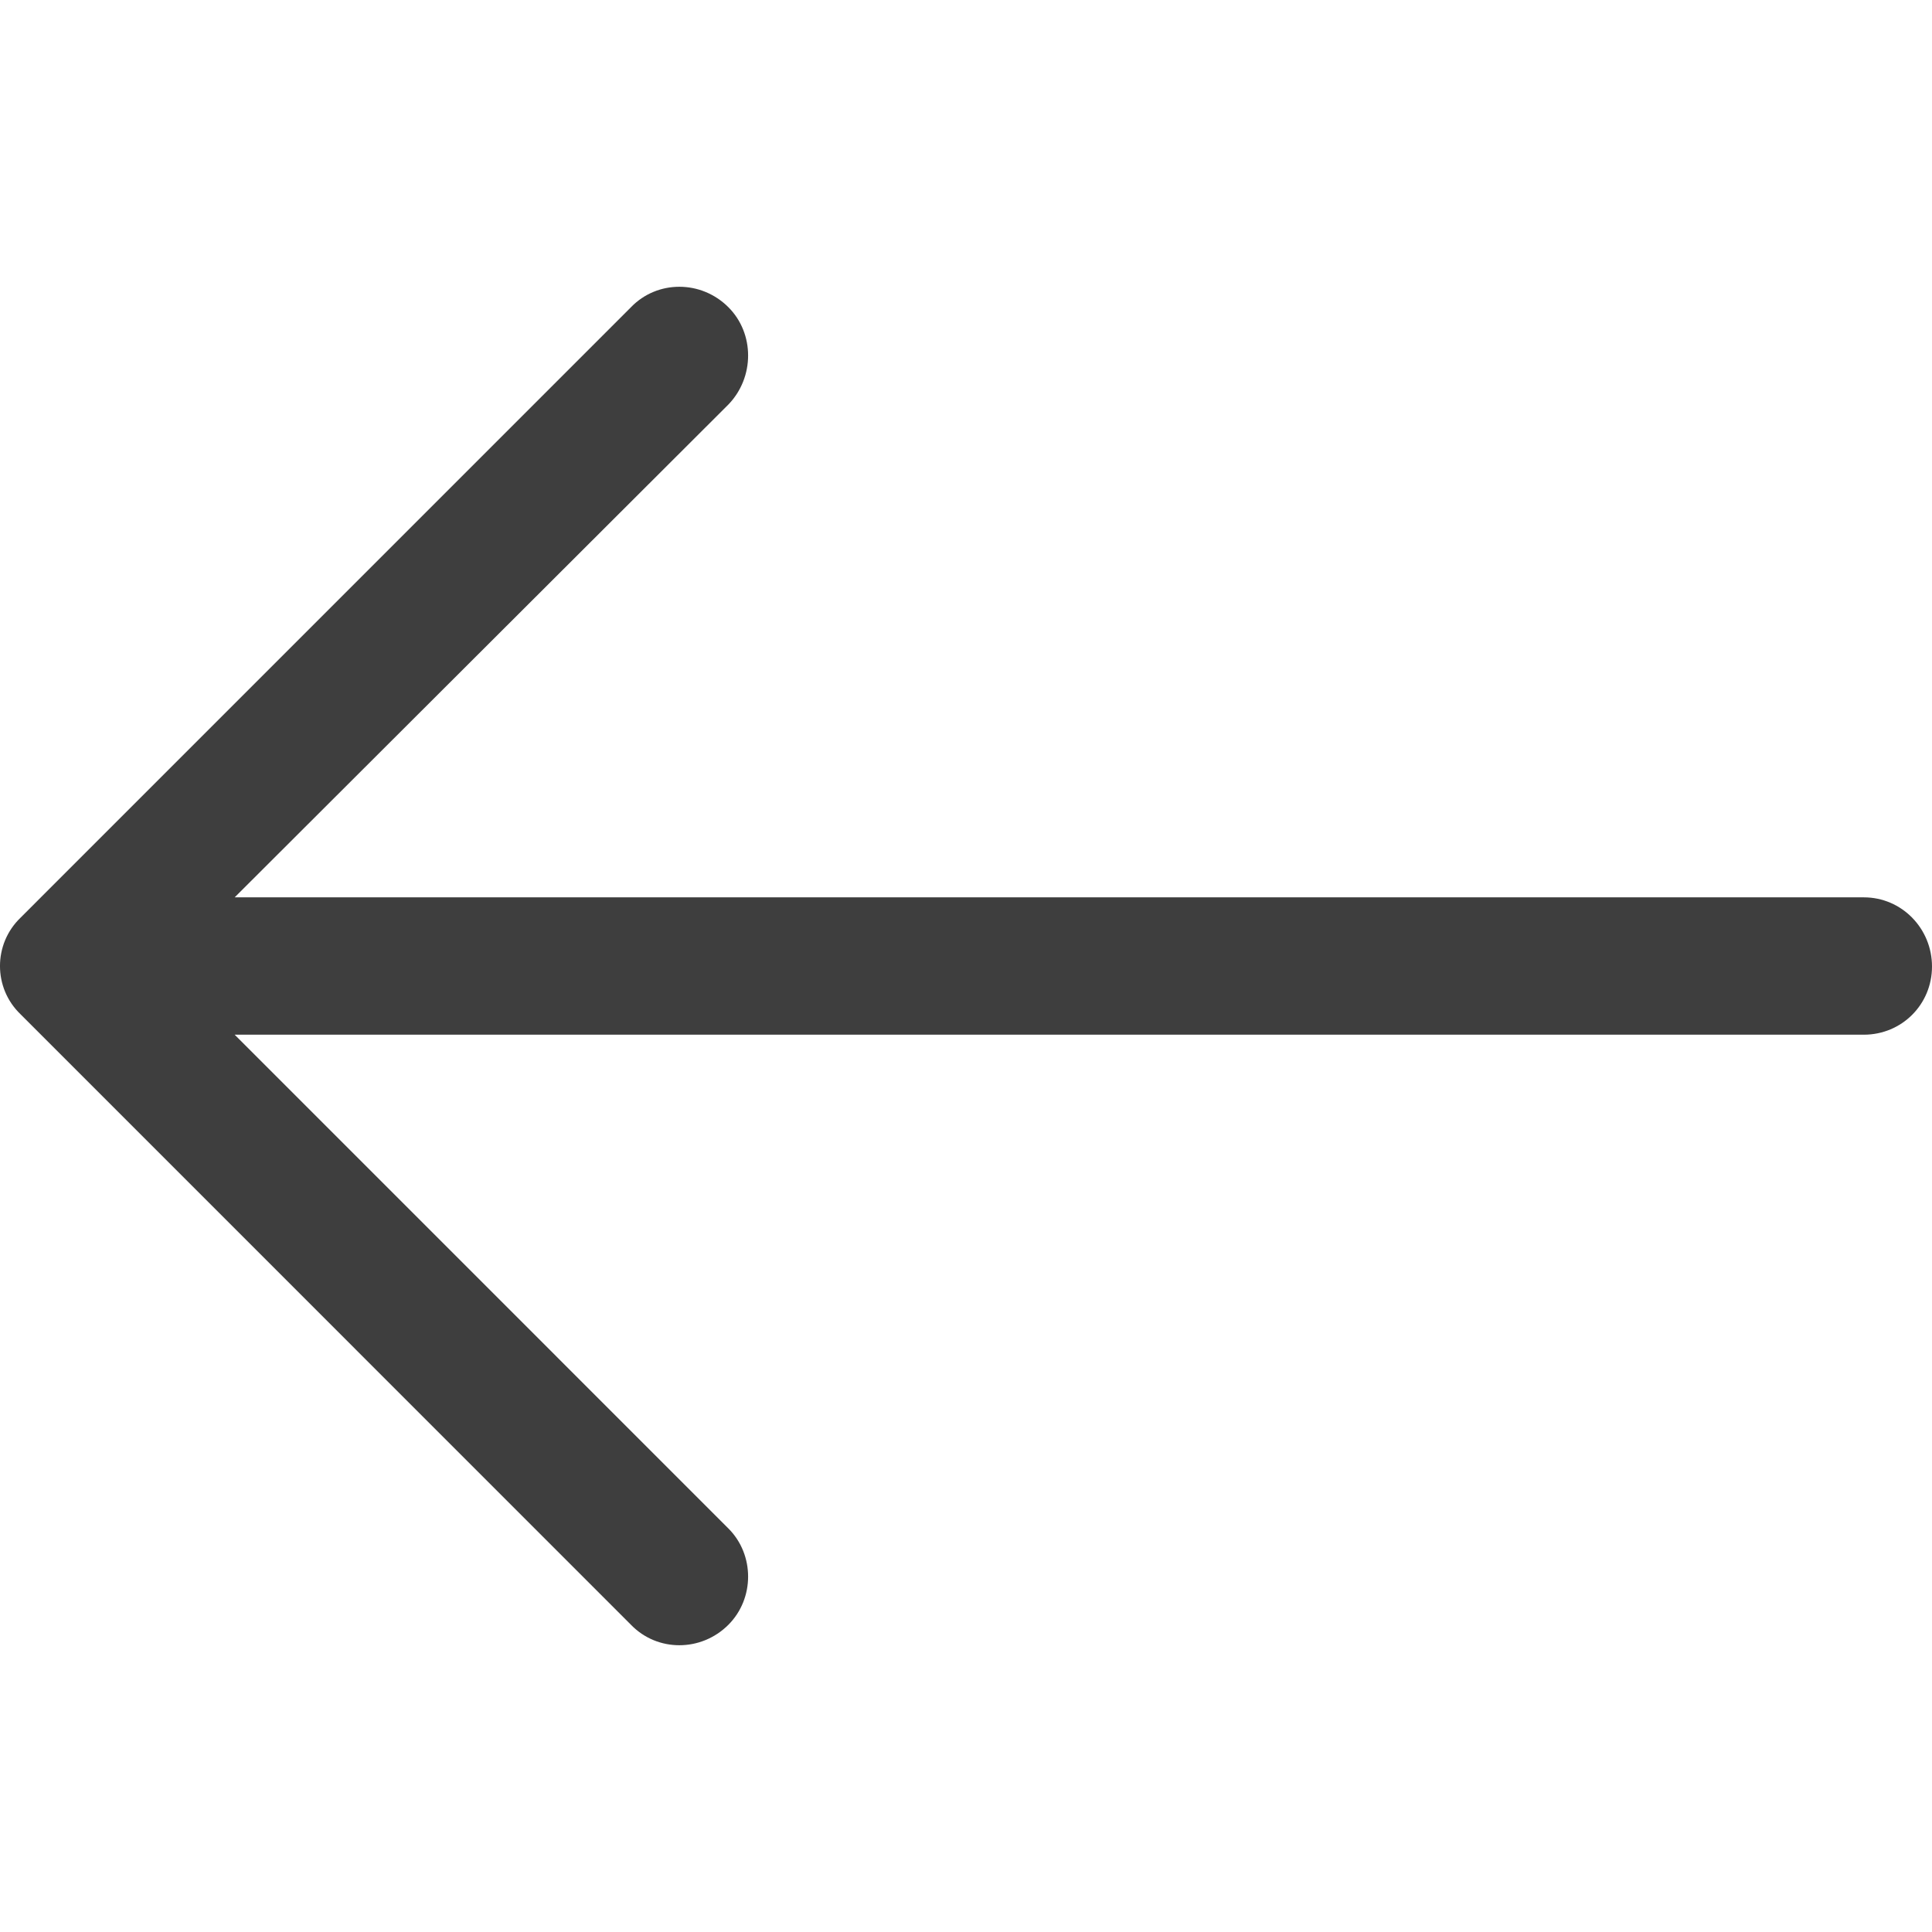 <svg width="43" height="43" viewBox="0 0 43 43" fill="none" xmlns="http://www.w3.org/2000/svg">
<path d="M14.044 36.163C14.63 36.769 15.605 36.769 16.211 36.163C16.797 35.577 16.797 34.602 16.211 34.018L5.223 23.029L41.483 23.029C42.328 23.028 43 22.356 43 21.511C43 20.666 42.328 19.972 41.483 19.972L5.223 19.972L16.211 9.004C16.797 8.398 16.797 7.422 16.211 6.837C15.605 6.231 14.629 6.231 14.044 6.837L0.455 20.427C-0.152 21.013 -0.152 21.988 0.455 22.572L14.044 36.163Z" fill="#3E3E3E"/>
</svg>
